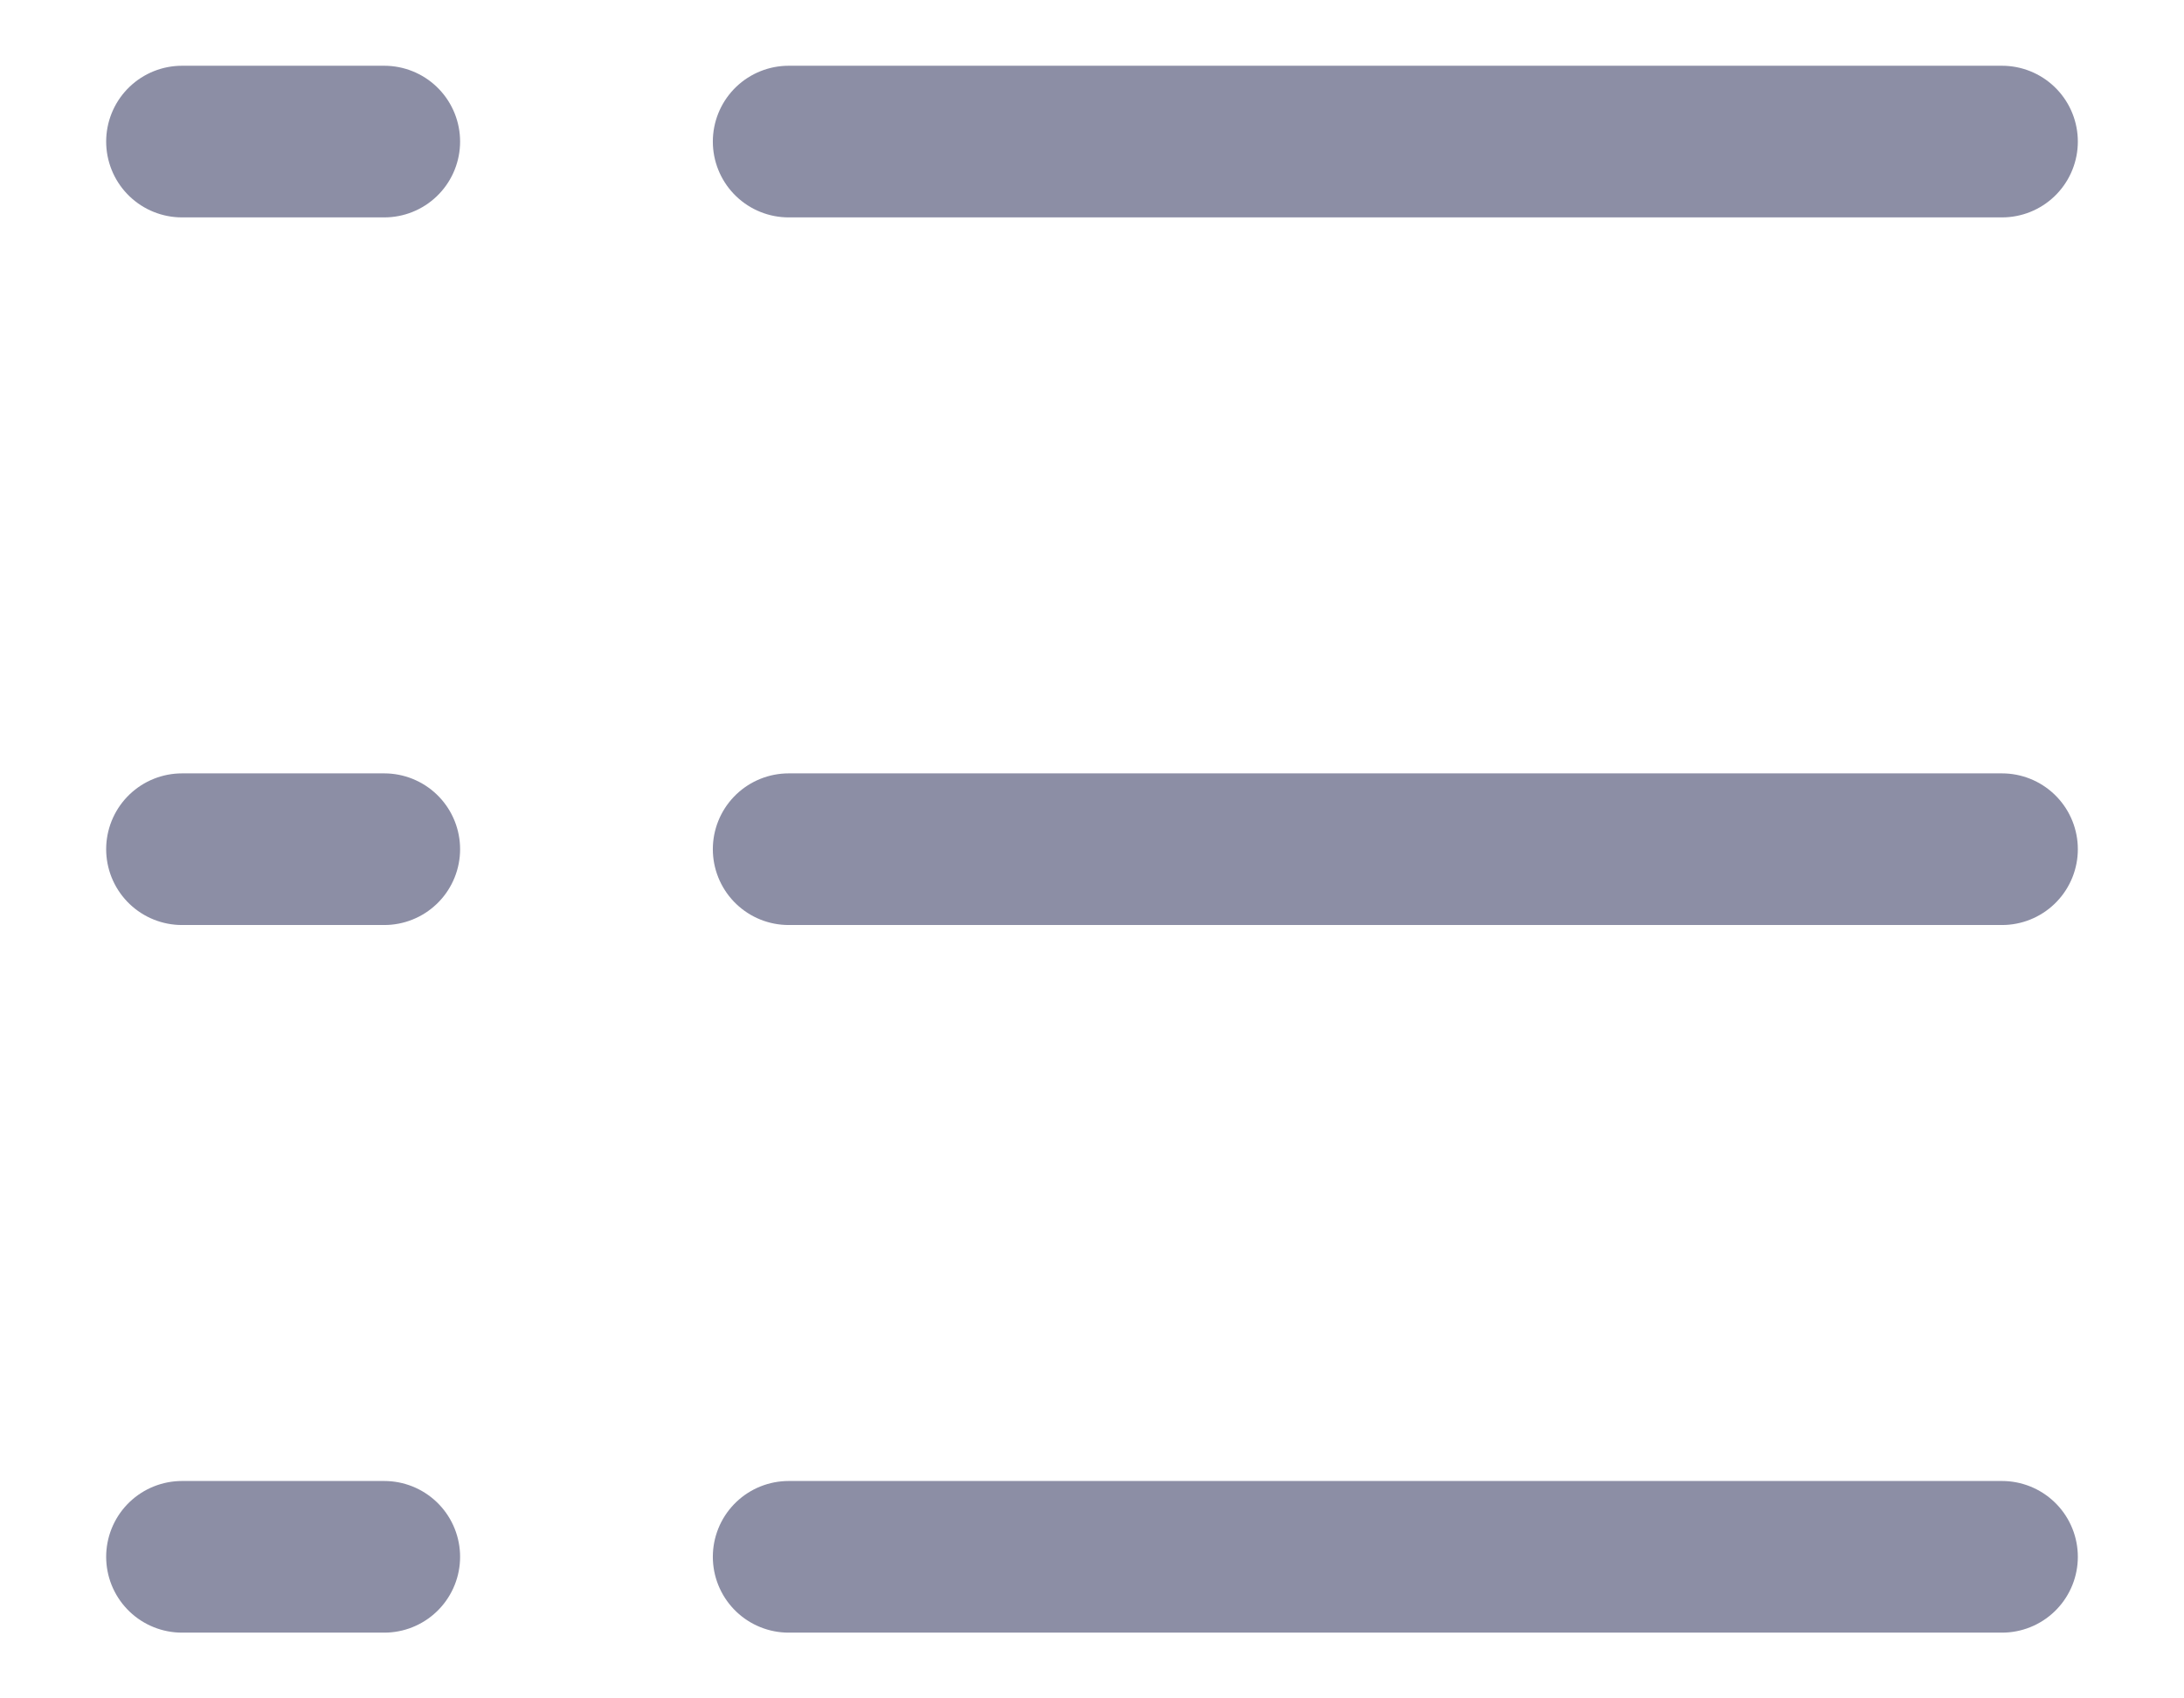 <svg width="18" height="14" viewBox="0 0 18 14" fill="none" xmlns="http://www.w3.org/2000/svg">
  <path d="M6.5 1.167L16.5 1.167" stroke="#8C8EA5" stroke-width="1.25" stroke-linecap="round"/>
  <path d="M1.5 1.167L3.167 1.167" stroke="#8C8EA5" stroke-width="1.25" stroke-linecap="round"/>
  <path d="M6.5 7L16.5 7" stroke="#8C8EA5" stroke-width="1.25" stroke-linecap="round"/>
  <path d="M1.5 7L3.167 7" stroke="#8C8EA5" stroke-width="1.25" stroke-linecap="round"/>
  <path d="M6.5 12.833L16.5 12.833" stroke="#8C8EA5" stroke-width="1.25" stroke-linecap="round"/>
  <path d="M1.5 12.833L3.167 12.833" stroke="#8C8EA5" stroke-width="1.25" stroke-linecap="round"/>
</svg>